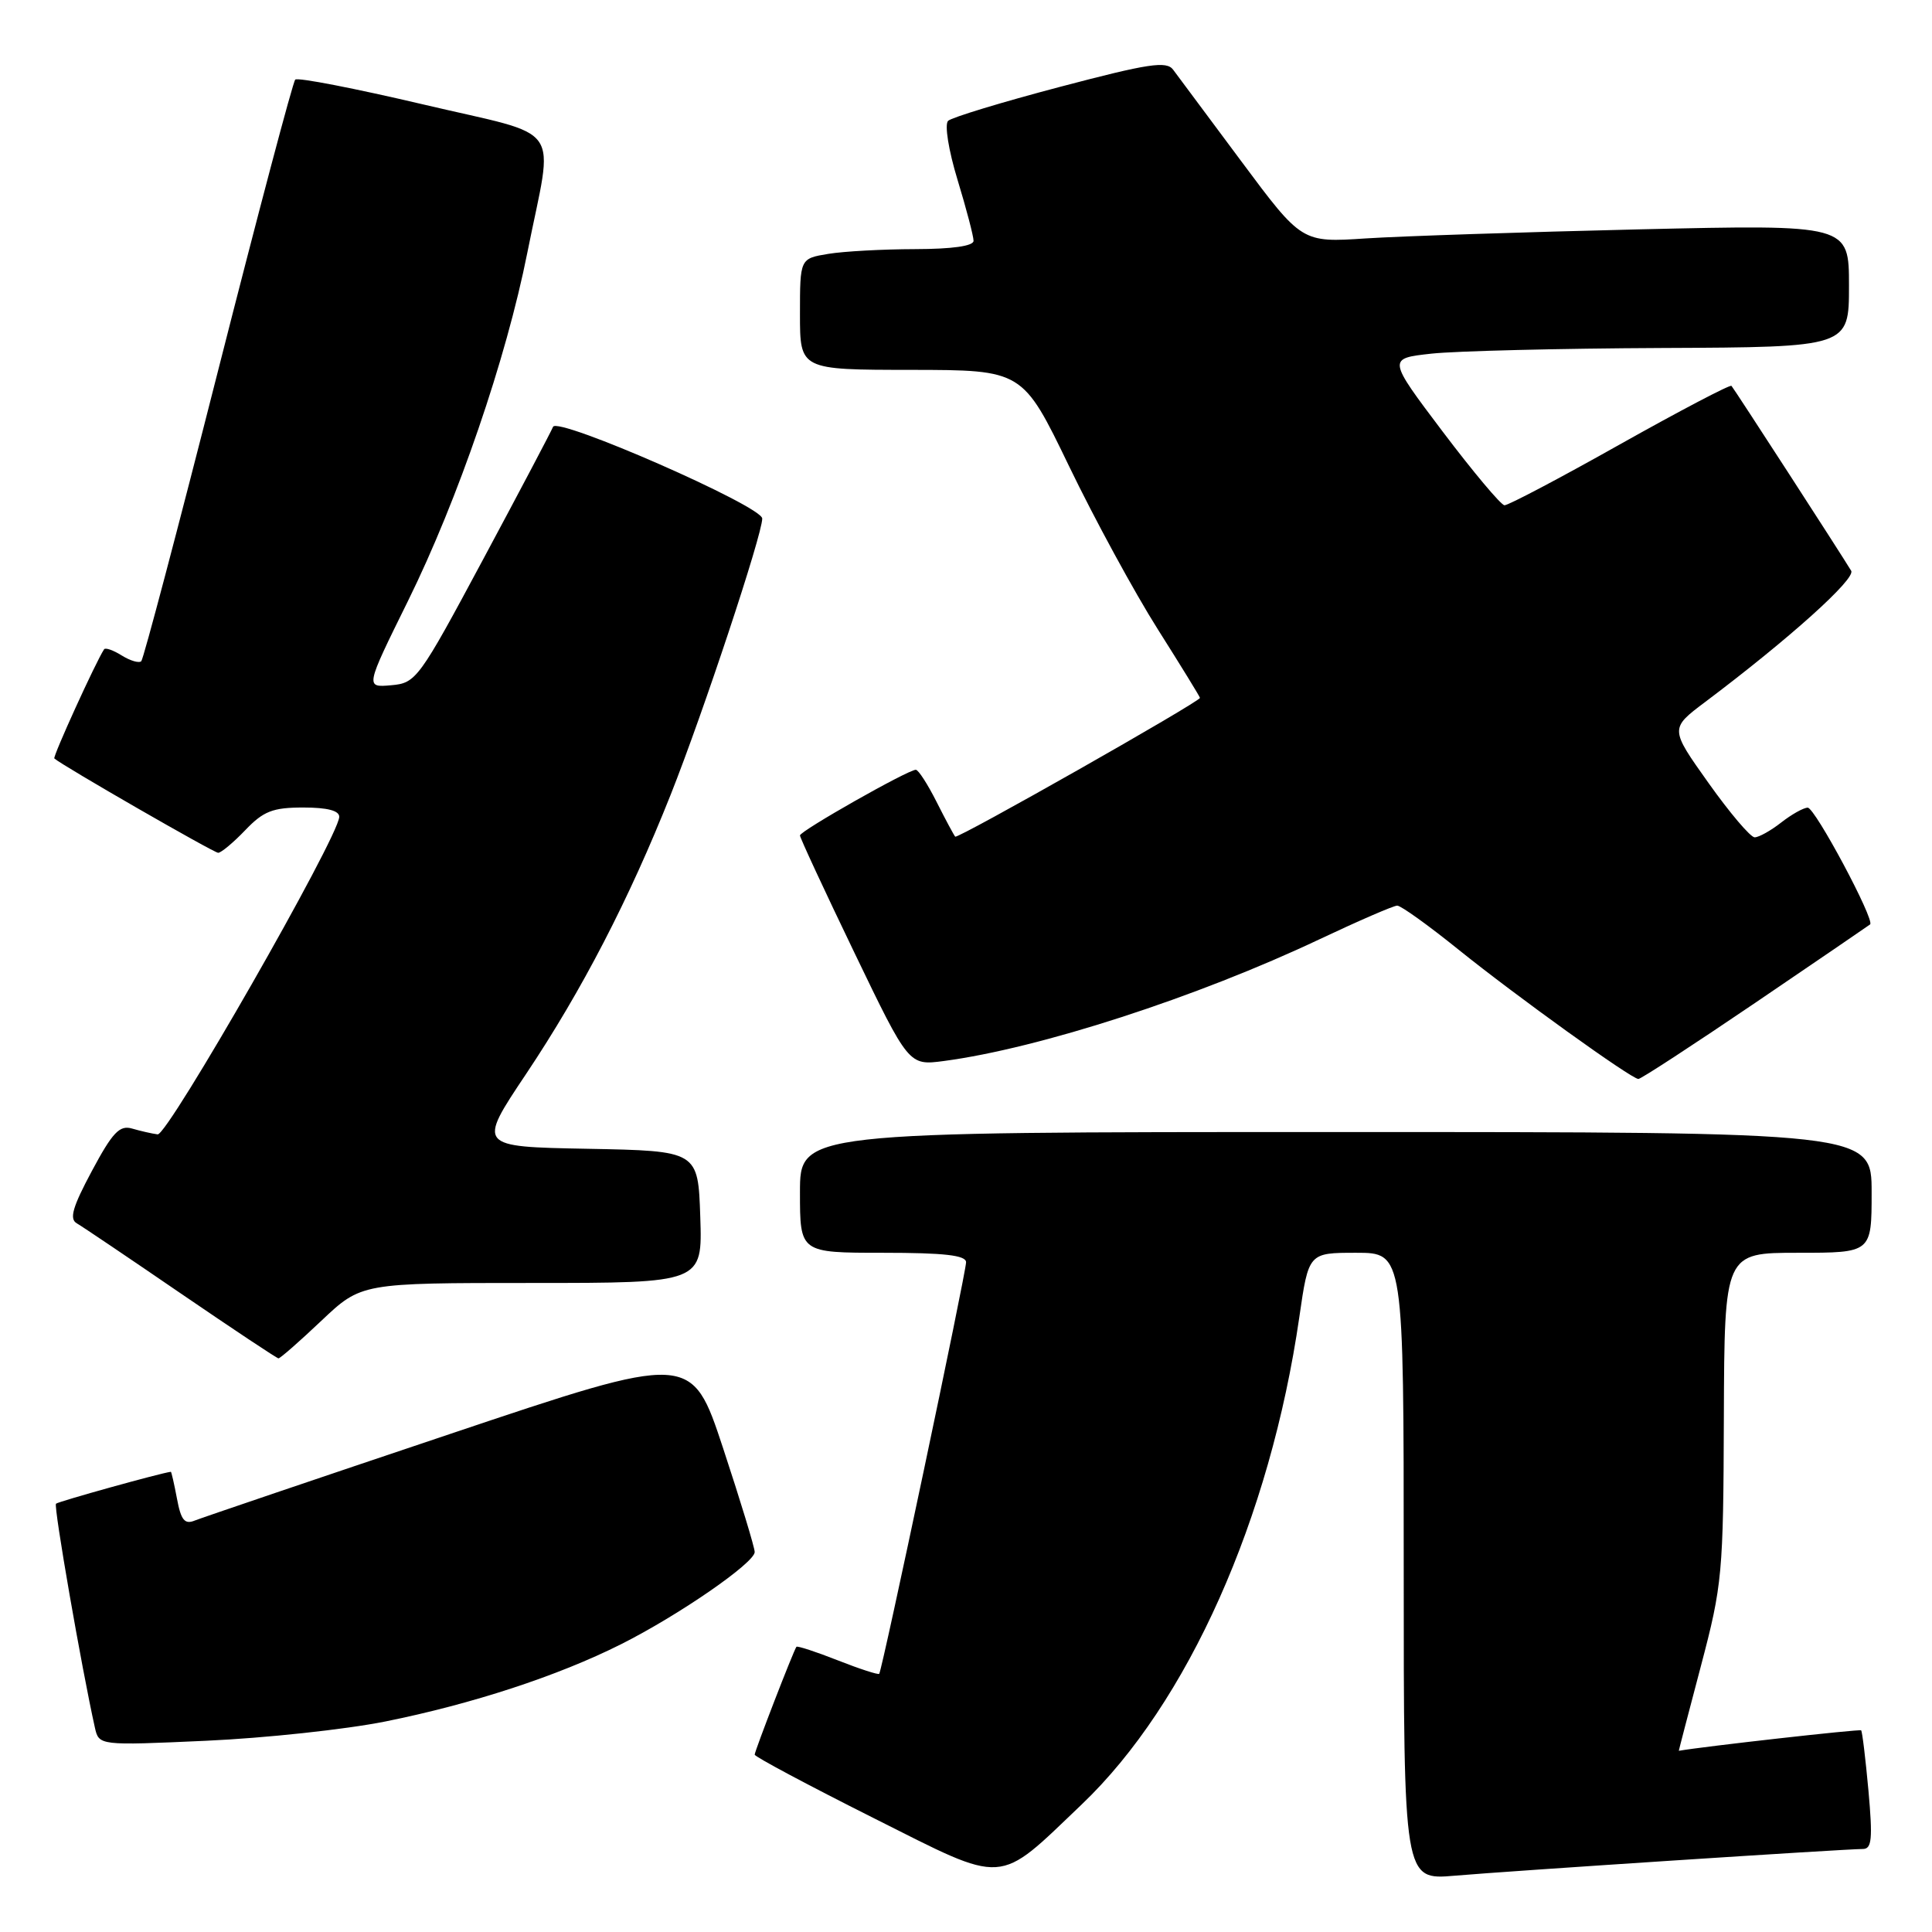 <?xml version="1.0" encoding="UTF-8" standalone="no"?>
<!DOCTYPE svg PUBLIC "-//W3C//DTD SVG 1.1//EN" "http://www.w3.org/Graphics/SVG/1.1/DTD/svg11.dtd" >
<svg xmlns="http://www.w3.org/2000/svg" xmlns:xlink="http://www.w3.org/1999/xlink" version="1.1" viewBox="0 0 256 256">
 <g >
 <path fill="currentColor"
d=" M 143.33 239.10 C 157.38 225.71 168.31 201.22 172.17 174.50 C 173.40 166.00 173.40 166.00 179.70 166.00 C 186.00 166.00 186.00 166.00 186.00 207.56 C 186.00 249.12 186.00 249.12 192.75 248.54 C 200.06 247.91 244.48 245.00 246.84 245.00 C 248.03 245.00 248.15 243.65 247.58 237.27 C 247.19 233.02 246.76 229.42 246.61 229.28 C 246.43 229.09 225.71 231.42 222.45 231.99 C 222.43 232.00 223.74 226.94 225.38 220.75 C 228.22 209.99 228.35 208.55 228.42 187.75 C 228.50 166.00 228.50 166.00 238.25 166.00 C 248.00 166.00 248.00 166.00 248.00 158.00 C 248.00 150.00 248.00 150.00 177.00 150.00 C 106.00 150.00 106.00 150.00 106.00 158.00 C 106.00 166.00 106.00 166.00 117.00 166.00 C 125.13 166.00 128.00 166.33 128.01 167.25 C 128.02 168.60 116.90 221.31 116.50 221.79 C 116.37 221.94 113.89 221.14 111.00 220.00 C 108.11 218.86 105.65 218.06 105.53 218.21 C 105.13 218.76 100.00 232.02 100.00 232.50 C 100.00 232.77 107.09 236.55 115.75 240.90 C 133.52 249.82 131.98 249.92 143.33 239.10 Z  M 51.04 228.11 C 62.56 225.79 73.93 222.07 82.29 217.87 C 89.95 214.02 100.00 207.08 100.00 205.65 C 100.00 205.06 98.12 198.88 95.82 191.91 C 91.64 179.25 91.64 179.25 59.57 190.03 C 41.93 195.95 26.74 201.11 25.81 201.48 C 24.47 202.03 23.98 201.43 23.45 198.58 C 23.08 196.61 22.71 195.01 22.64 195.02 C 21.29 195.18 7.71 198.96 7.42 199.25 C 7.08 199.59 10.82 221.06 12.57 228.90 C 13.11 231.30 13.11 231.30 27.31 230.66 C 35.11 230.31 45.79 229.16 51.04 228.11 Z  M 42.59 175.00 C 47.88 170.00 47.88 170.00 70.48 170.00 C 93.08 170.00 93.08 170.00 92.79 161.25 C 92.50 152.50 92.50 152.50 77.88 152.22 C 63.26 151.95 63.26 151.95 69.70 142.32 C 77.13 131.20 83.36 119.16 88.88 105.27 C 93.19 94.41 101.00 70.85 101.00 68.71 C 101.00 67.07 73.80 55.15 73.28 56.56 C 73.08 57.08 68.95 64.92 64.08 74.00 C 55.48 90.05 55.14 90.51 51.82 90.80 C 48.40 91.10 48.40 91.10 54.05 79.65 C 60.68 66.21 67.08 47.54 69.87 33.50 C 73.37 15.94 75.03 18.31 56.09 13.84 C 47.07 11.72 39.43 10.23 39.12 10.55 C 38.81 10.86 34.21 28.21 28.90 49.10 C 23.59 70.00 19.01 87.33 18.72 87.61 C 18.43 87.90 17.27 87.56 16.14 86.86 C 15.01 86.15 13.95 85.78 13.79 86.04 C 12.69 87.70 6.96 100.29 7.20 100.50 C 8.28 101.46 28.33 113.00 28.91 113.00 C 29.30 113.00 30.92 111.65 32.50 110.00 C 34.91 107.48 36.14 107.00 40.19 107.00 C 43.40 107.00 44.98 107.42 44.95 108.25 C 44.84 110.97 22.23 150.49 20.89 150.31 C 20.12 150.21 18.60 149.86 17.50 149.54 C 15.85 149.06 14.92 150.03 12.18 155.15 C 9.61 159.95 9.16 161.52 10.18 162.10 C 10.91 162.52 17.12 166.71 24.00 171.42 C 30.88 176.12 36.68 179.98 36.90 179.99 C 37.13 179.99 39.69 177.75 42.59 175.00 Z  M 232.59 132.87 C 240.79 127.30 247.63 122.63 247.80 122.49 C 248.46 121.92 240.49 107.00 239.53 107.02 C 238.96 107.03 237.38 107.92 236.00 109.00 C 234.62 110.08 233.05 110.95 232.50 110.95 C 231.95 110.95 229.20 107.71 226.38 103.74 C 221.26 96.54 221.26 96.54 225.94 93.02 C 237.07 84.65 245.93 76.69 245.29 75.63 C 244.05 73.56 229.78 51.51 229.43 51.13 C 229.25 50.93 222.60 54.42 214.65 58.88 C 206.71 63.35 199.82 66.98 199.35 66.95 C 198.88 66.92 195.20 62.53 191.17 57.20 C 183.85 47.50 183.85 47.50 189.67 46.86 C 192.88 46.51 206.64 46.17 220.25 46.11 C 245.00 46.00 245.00 46.00 245.00 37.88 C 245.00 29.75 245.00 29.75 217.25 30.39 C 201.99 30.75 185.68 31.29 181.00 31.59 C 172.50 32.15 172.50 32.15 164.50 21.40 C 160.10 15.48 156.03 10.01 155.45 9.24 C 154.57 8.05 152.21 8.41 140.45 11.51 C 132.78 13.53 126.11 15.56 125.63 16.01 C 125.14 16.48 125.68 19.90 126.88 23.83 C 128.05 27.67 129.00 31.30 129.00 31.91 C 129.00 32.60 126.19 33.00 121.25 33.01 C 116.99 33.02 111.81 33.30 109.75 33.64 C 106.00 34.26 106.00 34.26 106.00 41.63 C 106.00 49.00 106.00 49.00 120.75 49.01 C 135.50 49.03 135.50 49.03 141.65 61.76 C 145.03 68.77 150.32 78.49 153.40 83.36 C 156.48 88.23 159.00 92.33 159.00 92.47 C 159.00 92.99 126.87 111.21 126.57 110.86 C 126.39 110.66 125.28 108.59 124.10 106.25 C 122.92 103.91 121.69 102.00 121.35 102.00 C 120.31 102.00 106.00 110.11 106.00 110.70 C 106.00 111.01 109.24 117.99 113.21 126.23 C 120.42 141.20 120.42 141.20 125.06 140.59 C 137.72 138.91 158.61 132.14 174.88 124.44 C 180.05 122.00 184.66 120.00 185.14 120.00 C 185.63 120.00 189.28 122.62 193.26 125.83 C 200.91 131.99 216.10 142.91 217.09 142.97 C 217.41 142.99 224.38 138.44 232.59 132.87 Z "/>
</g>
</svg>